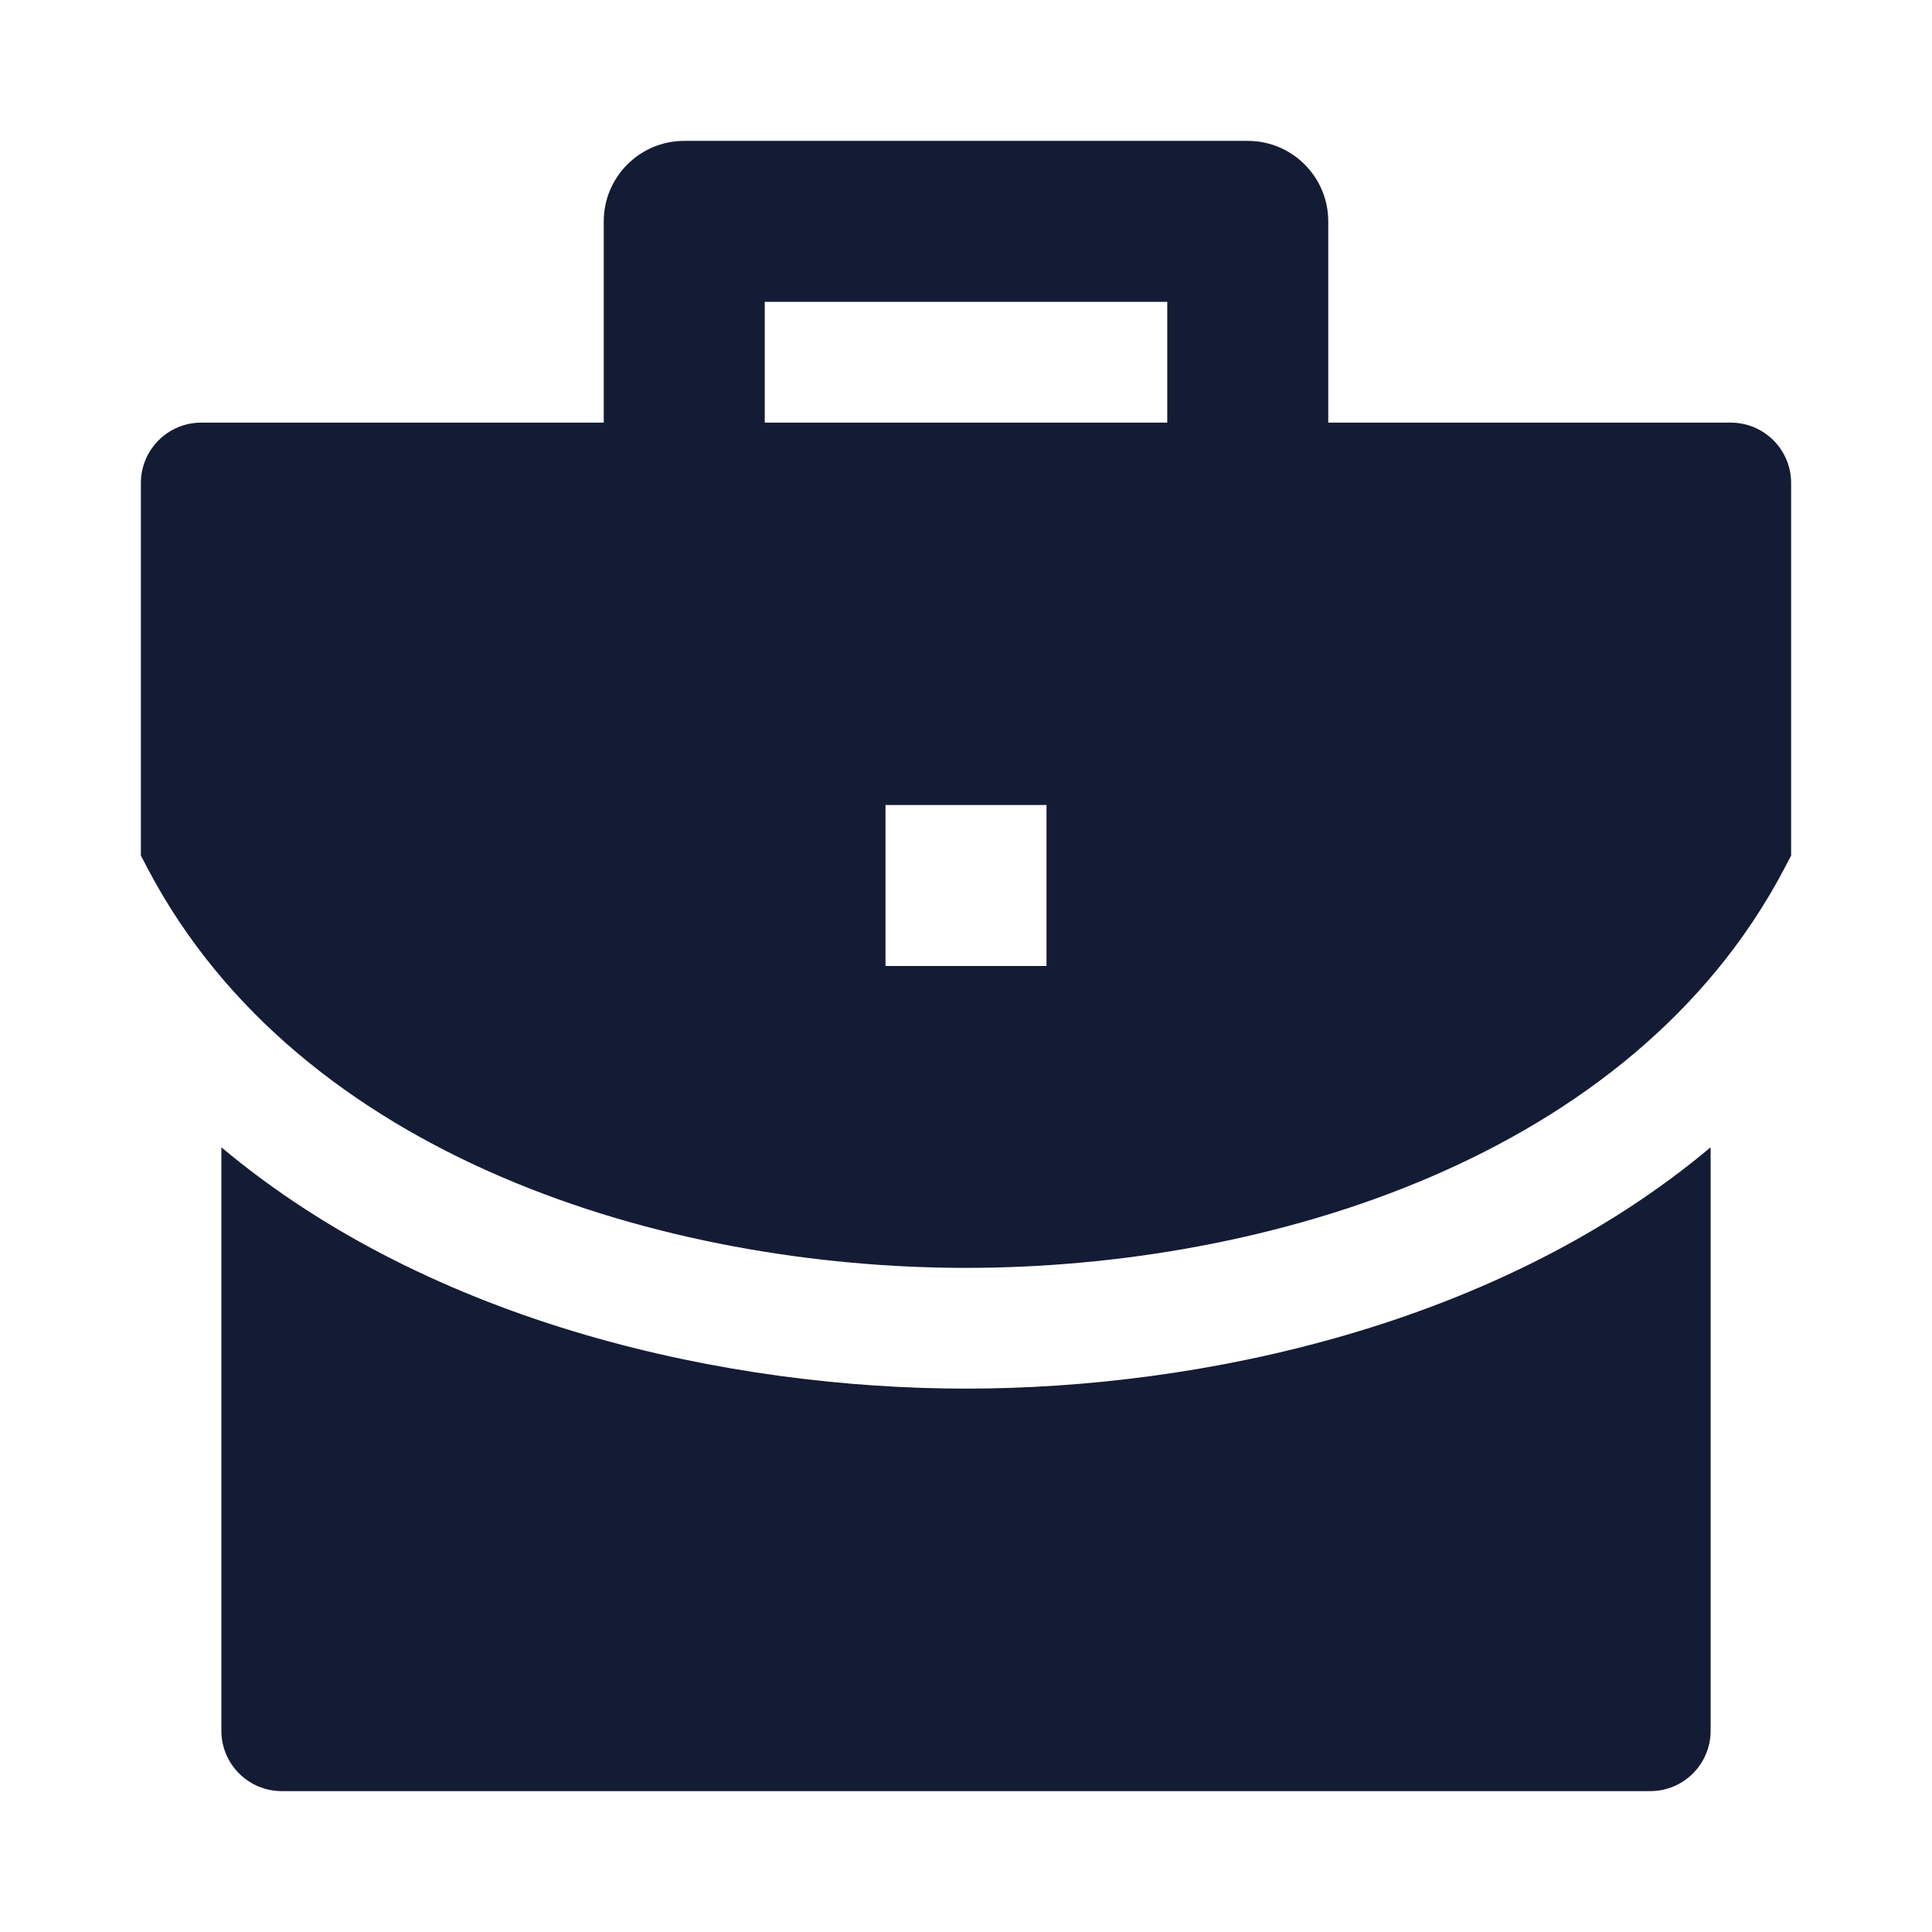 <svg width="24" height="24" viewBox="0 0 24 24" fill="none" xmlns="http://www.w3.org/2000/svg">
<path fill-rule="evenodd" clip-rule="evenodd" d="M2.5 5.25C2.086 5.25 1.75 5.586 1.75 6V10.628L1.836 10.792C3.731 14.395 8.279 15.75 12 15.75C15.722 15.75 20.269 14.395 22.164 10.792L22.25 10.628V6C22.25 5.586 21.914 5.25 21.5 5.25H2.5ZM13 10H11V12H13V10Z" fill="#141B34"/>
<path fill-rule="evenodd" clip-rule="evenodd" d="M7.5 2.75C7.5 2.198 7.948 1.75 8.5 1.75H15.5C16.052 1.75 16.5 2.198 16.5 2.75V6.25H14.5V3.75H9.5V6.25H7.5V2.75Z" fill="#141B34"/>
<path d="M2.75 14.252V21.5C2.75 21.914 3.086 22.25 3.5 22.25H20.5C20.914 22.25 21.25 21.914 21.25 21.5V14.252C18.617 16.462 14.928 17.25 12 17.25C9.072 17.25 5.383 16.462 2.75 14.252Z" fill="#141B34"/>
</svg>
